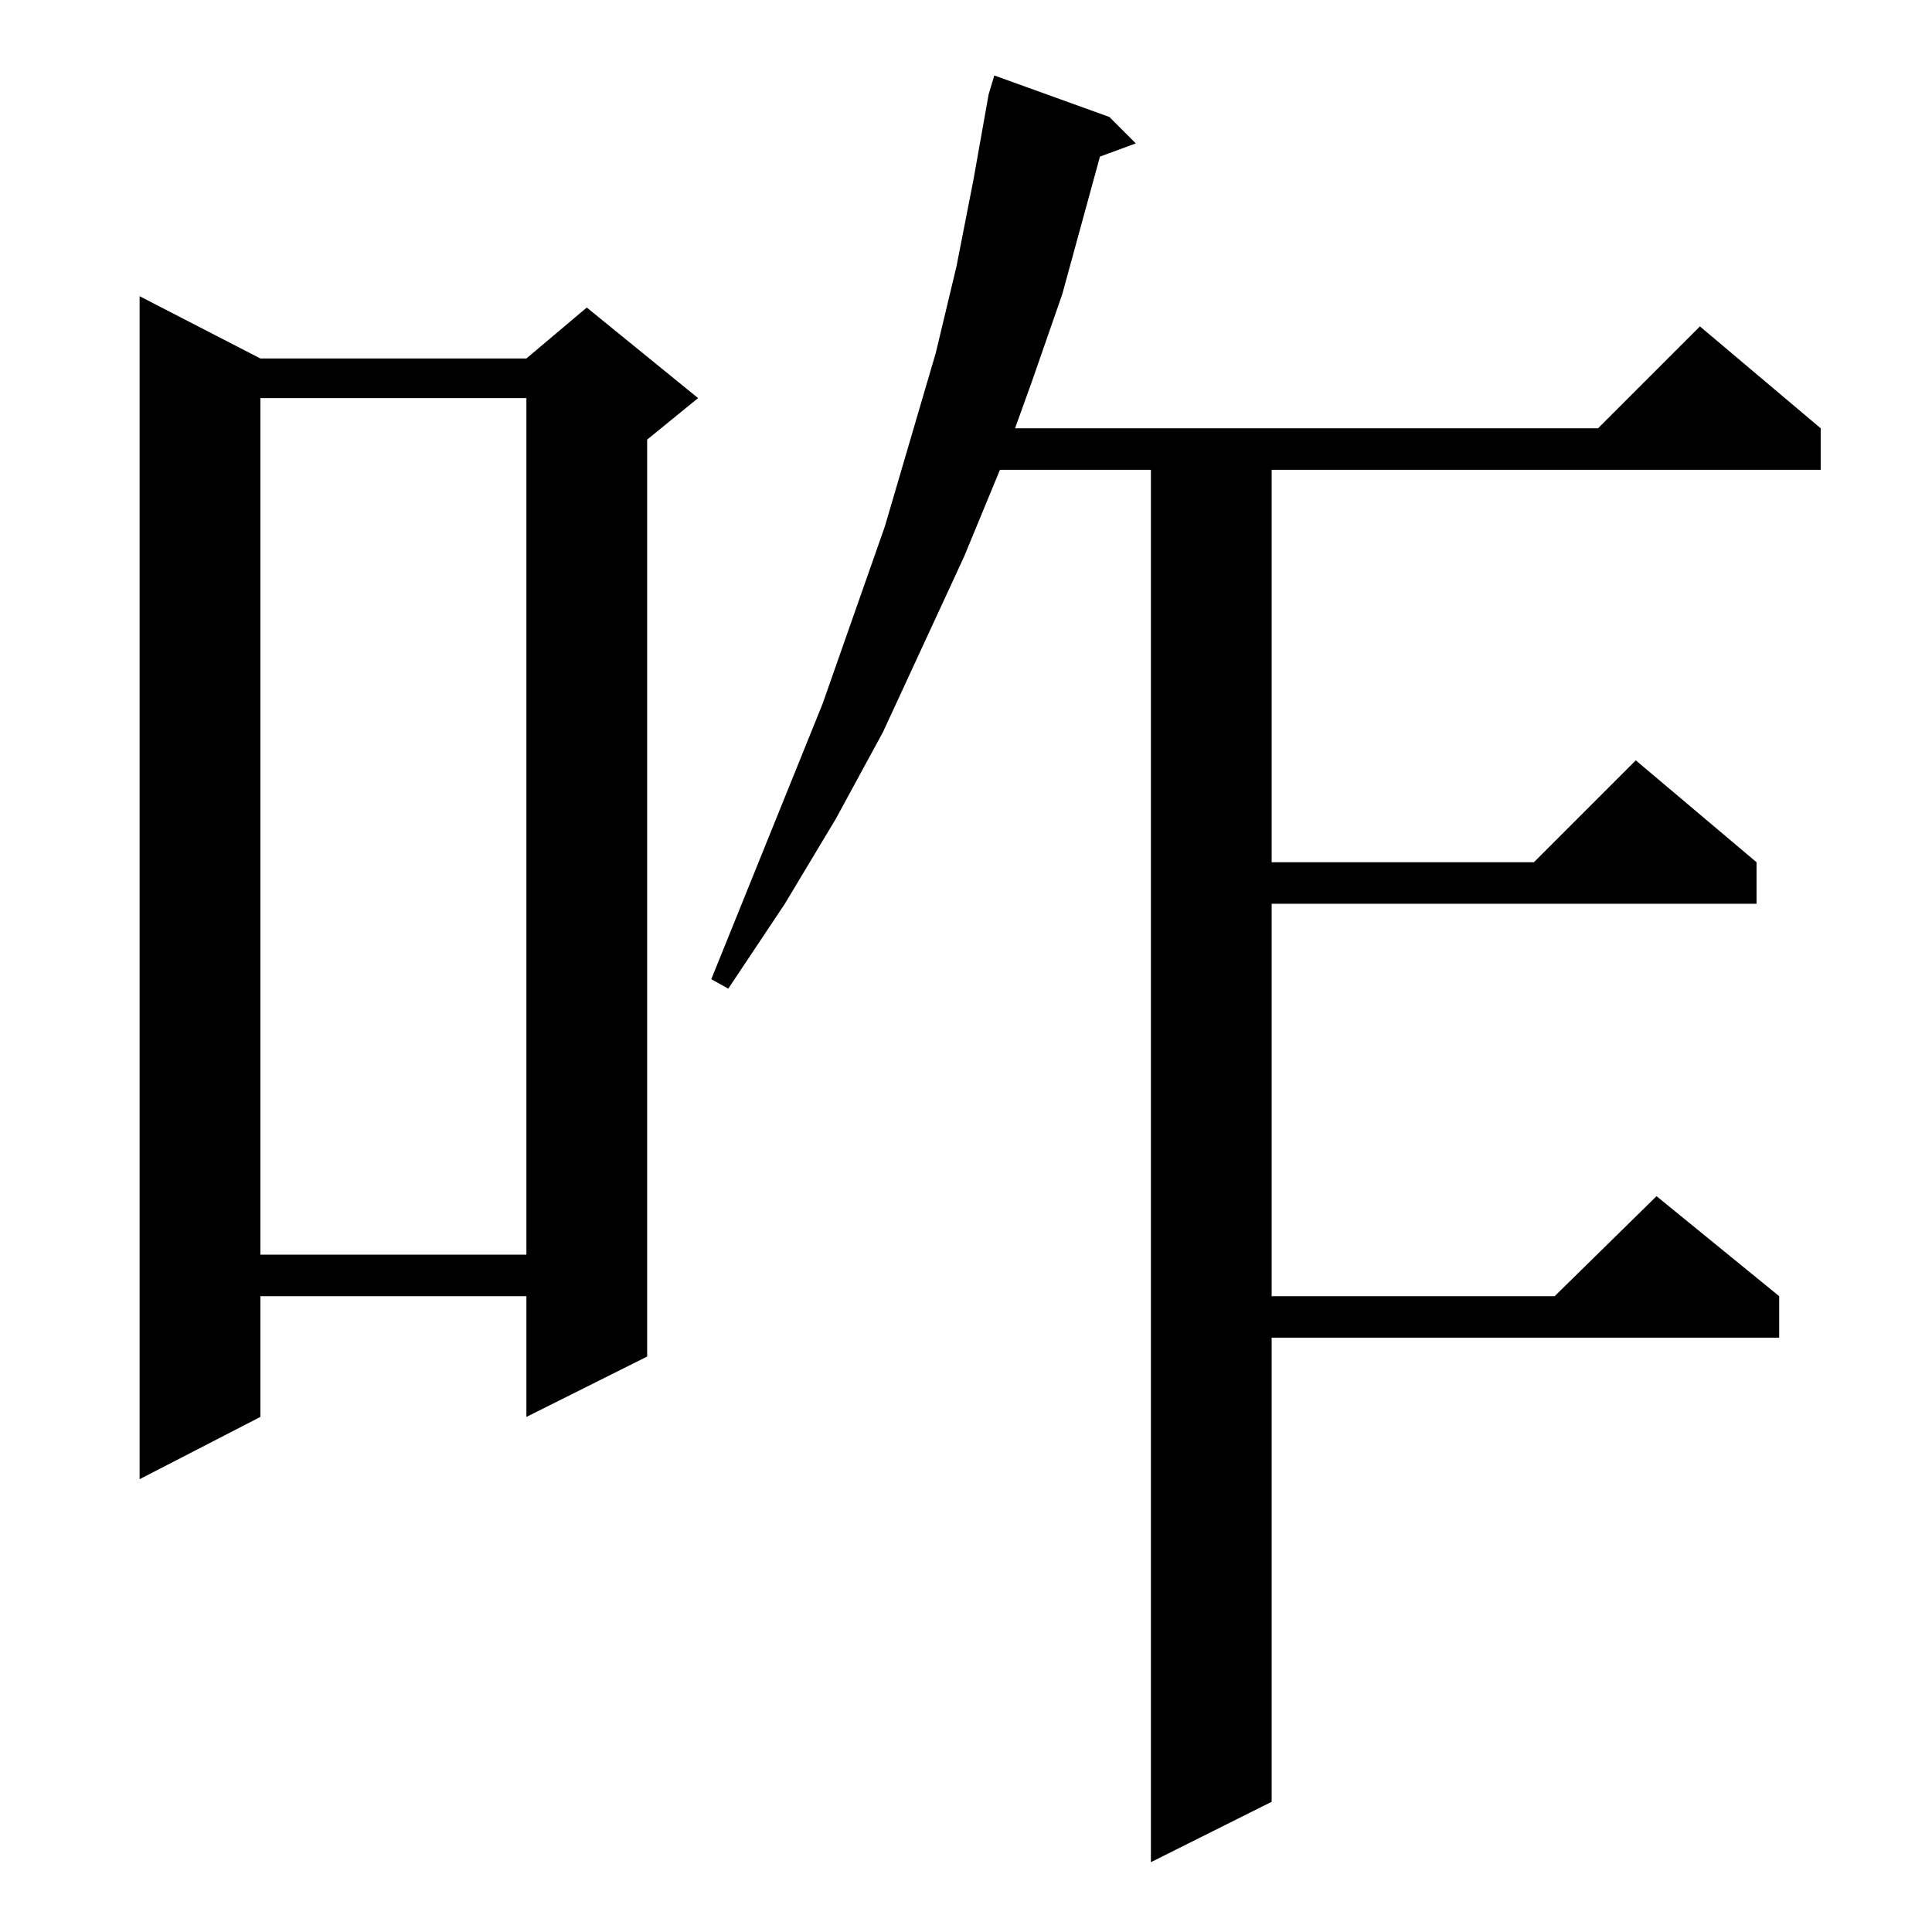 <?xml version="1.0" standalone="no"?>
<!DOCTYPE svg PUBLIC "-//W3C//DTD SVG 1.1//EN" "http://www.w3.org/Graphics/SVG/1.1/DTD/svg11.dtd" >
<svg xmlns="http://www.w3.org/2000/svg" xmlns:xlink="http://www.w3.org/1999/xlink" version="1.1" viewBox="0 -144 1024 1024">
  <g transform="matrix(1 0 0 -1 0 880)">
   <path fill="currentColor"
d="M588 962l14 -14l-19 -7l-20 -73l-16 -46l-9 -25h309l54 54l64 -54v-22h-291v-208h139l54 54l64 -54v-22h-257v-208h150l54 53l65 -53v-22h-269v-246l-64 -32v738h-80l-19 -46l-43 -93l-25 -46l-27 -45l-30 -45l-9 5l59 146l33 94l27 92l11 46l9 46l8 45l3 10zM138 834
h141l32 27l59 -48l-27 -22v-486l-64 -32v64h-141v-64l-64 -33v627zM138 813v-454h141v454h-141z" />
  </g>

</svg>
